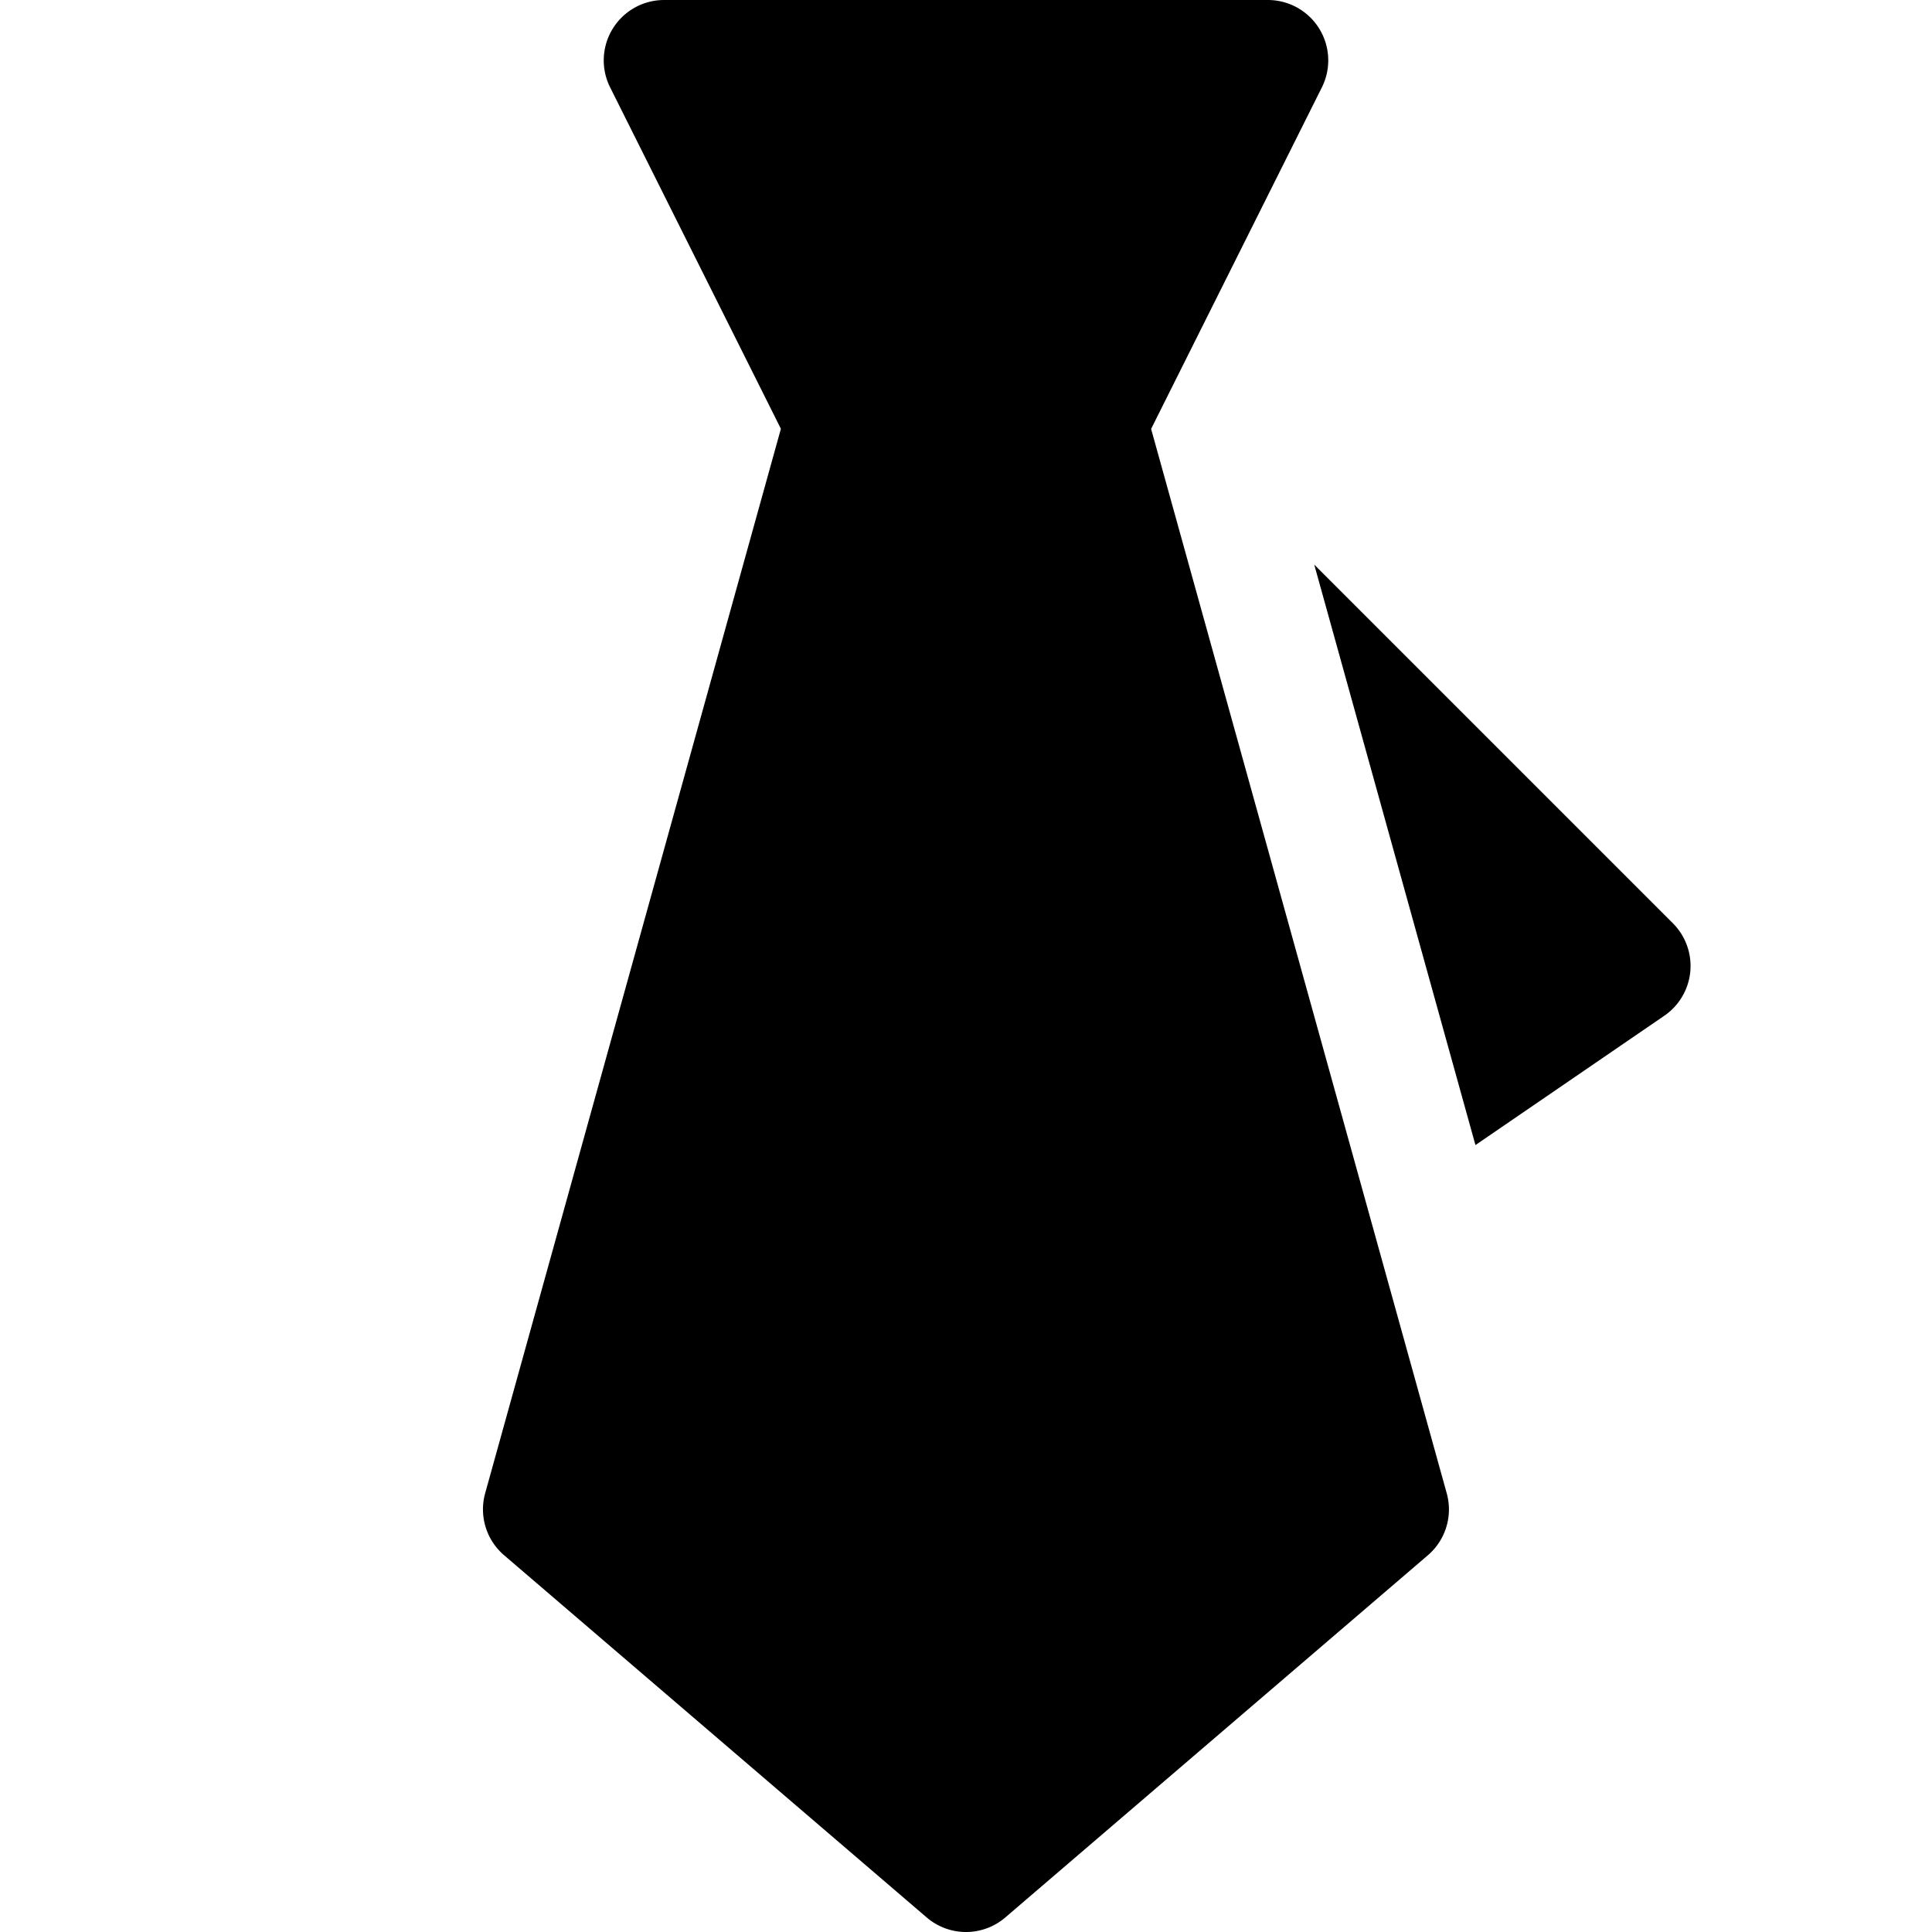 <svg version="1.1" xmlns="http://www.w3.org/2000/svg" xmlns:xlink="http://www.w3.org/1999/xlink" x="0px" y="0px"
	 width="16px" height="16px" viewBox="0 0 16 16">
<style type="text/css">
	.st0{fill:#515151;}
</style>
	<g>
		<path d="M10.947.724A.5.5,0,0,0,10.5,0h-5a.5.5,0,0,0-.447.724L6.467,3.551,4.018,12.366a.5.5,0,0,0,.157.514l3.5,3a.5.5,0,0,0,.65,0l3.5-3a.5.5,0,0,0,.156-.514L9.533,3.552Z"/>
		<path d="M13.854,7.646l-2.97-2.97,1.335,4.807,1.564-1.071a.5.5,0,0,0,.071-.766Z"/>
	</g>
</svg>

